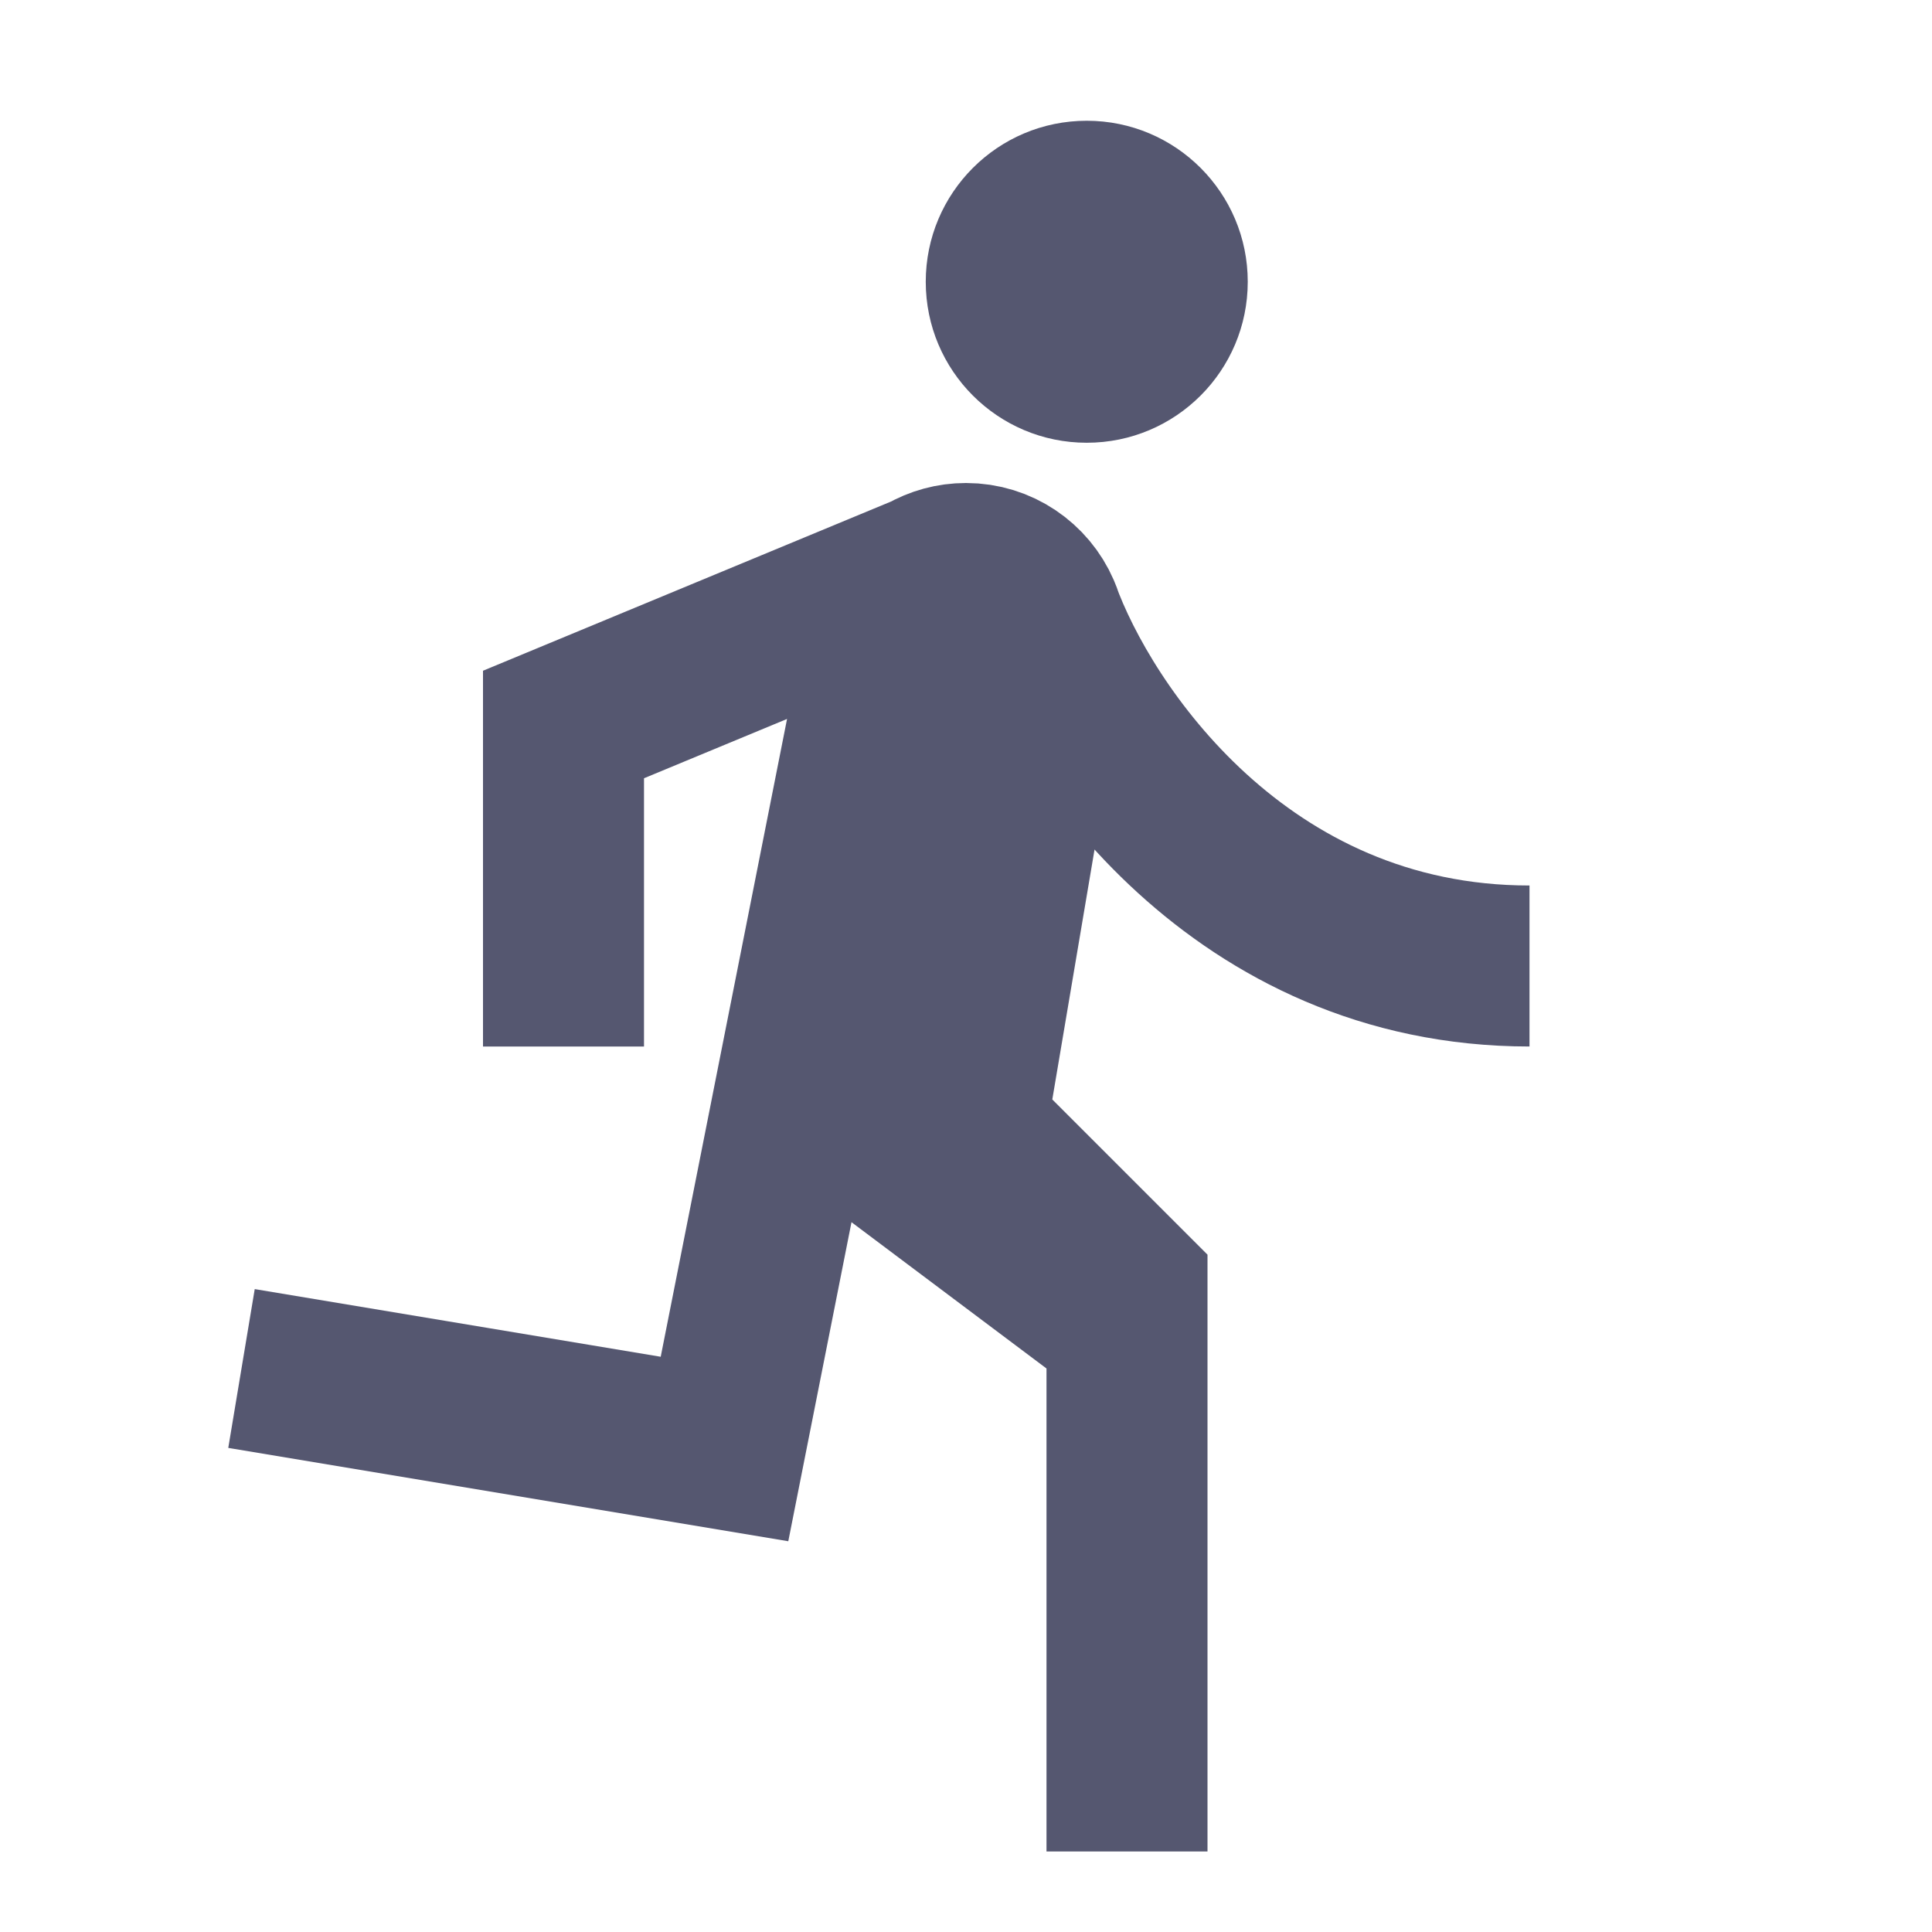 <svg width="24" height="24" viewBox="0 0 24 24" fill="none" xmlns="http://www.w3.org/2000/svg">
<path d="M12 7C11.818 7 11.647 7.049 11.5 7.134M12 7L10.813 14.109L14 16.5M12 7C12.411 7 12.764 7.248 12.918 7.603M14 23V16.5M7 13V9L11.5 7.134M11.5 7.134C11.248 7.279 11.066 7.531 11.015 7.828L9 18L3 17M14 16.5V16L12 14L12.98 8.202C12.993 8.137 13 8.069 13 8C13 7.859 12.971 7.724 12.918 7.603M12.918 7.603C13.445 9.068 15.4 12 19 12" stroke="#555770" stroke-width="2"/>
<circle cx="13.5" cy="3.5" r="2" fill="#555770"/>
</svg>
